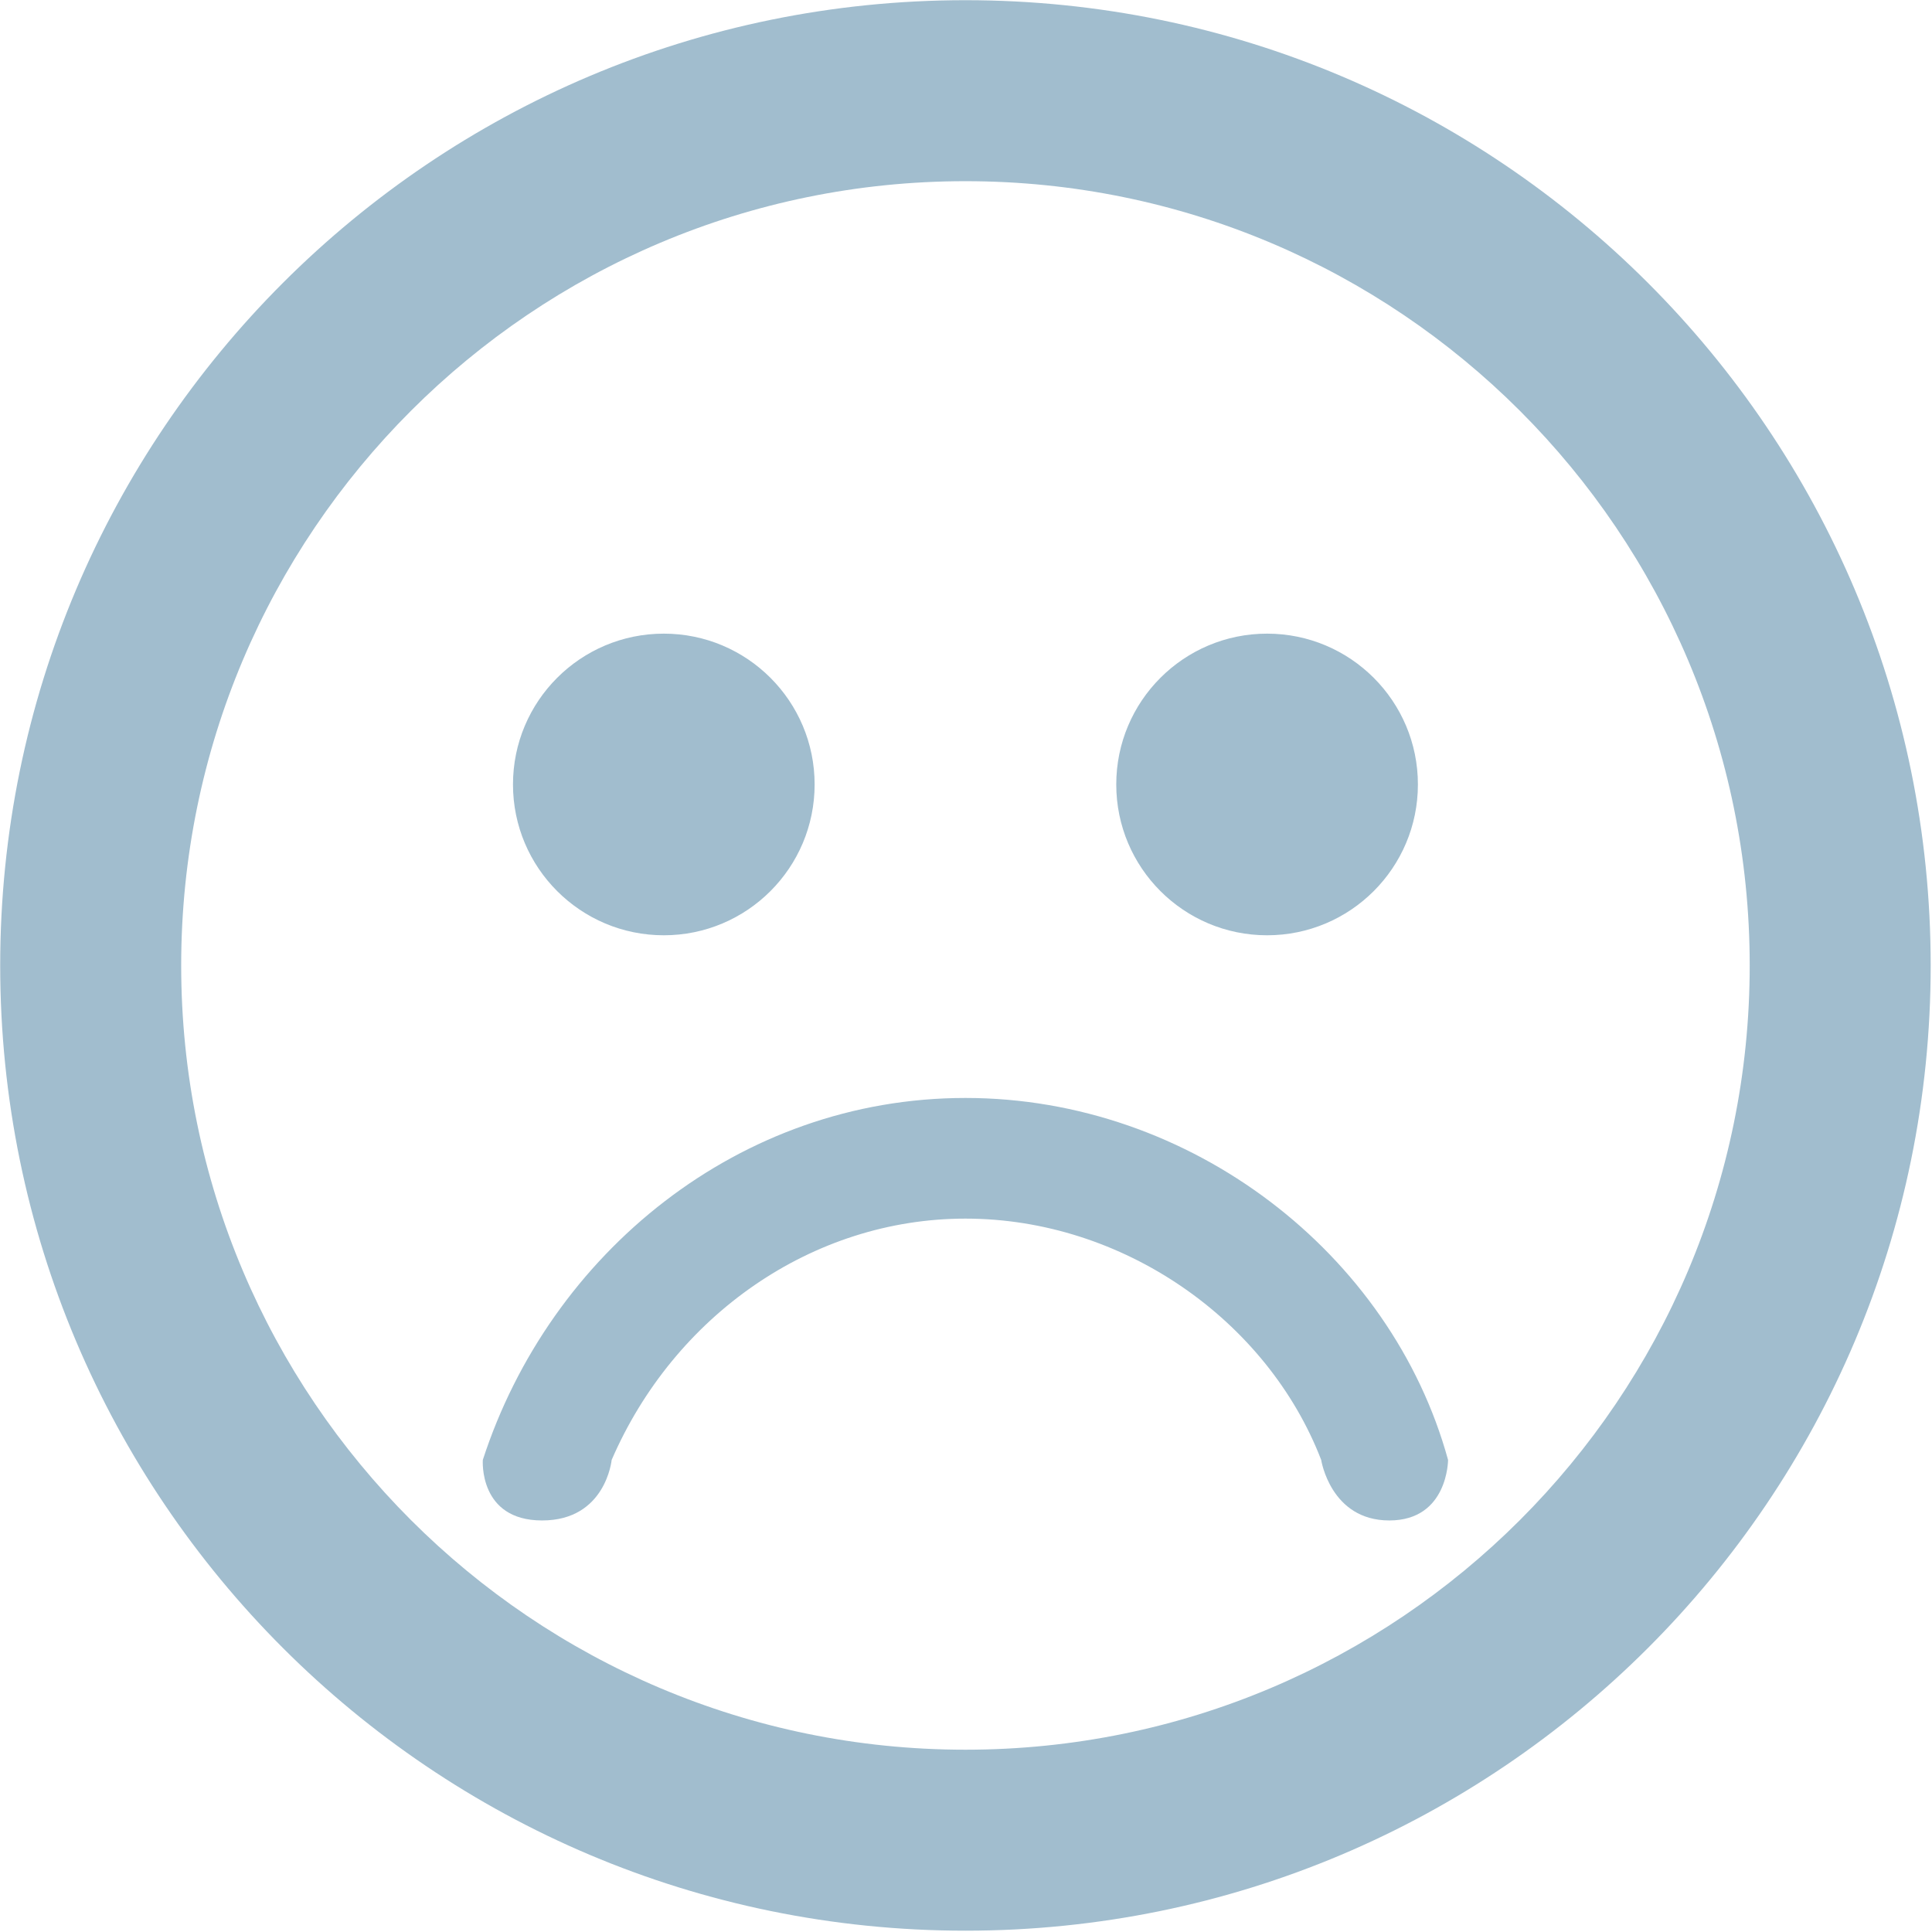 <?xml version="1.0" encoding="UTF-8"?>
<svg width="150px" height="150px" viewBox="0 0 150 150" version="1.1" xmlns="http://www.w3.org/2000/svg" xmlns:xlink="http://www.w3.org/1999/xlink">
    <!-- Generator: Sketch 52 (66869) - http://www.bohemiancoding.com/sketch -->
    <title>sorry@3x</title>
    <desc>Created with Sketch.</desc>
    <g id="sorry" stroke="none" stroke-width="1" fill="none" fill-rule="evenodd">
        <path d="M74.957,135.847 C108.585,135.847 135.847,108.585 135.847,74.957 C135.847,41.328 108.585,14.067 74.957,14.067 C41.328,14.067 14.067,41.328 14.067,74.957 C14.067,108.585 41.328,135.847 74.957,135.847 Z M74.957,149.898 C33.568,149.898 0.015,116.346 0.015,74.957 C0.015,33.568 33.568,0.015 74.957,0.015 C116.346,0.015 149.898,33.568 149.898,74.957 C149.898,116.346 116.346,149.898 74.957,149.898 Z M51.538,72.615 C58.005,72.615 63.247,67.372 63.247,60.905 C63.247,54.438 58.005,49.196 51.538,49.196 C45.071,49.196 39.828,54.438 39.828,60.905 C39.828,67.372 45.071,72.615 51.538,72.615 Z M98.376,72.615 C104.843,72.615 110.086,67.372 110.086,60.905 C110.086,54.438 104.843,49.196 98.376,49.196 C91.909,49.196 86.666,54.438 86.666,60.905 C86.666,67.372 91.909,72.615 98.376,72.615 Z M74.957,94.613 C87.159,94.613 98.389,102.48 102.577,113.348 C102.577,113.348 103.3,118.048 107.864,118.048 C112.427,118.048 112.427,113.348 112.427,113.348 C108.023,97.322 92.468,85.245 74.957,85.245 C57.422,85.245 42.7,97.289 37.486,113.348 C37.486,113.348 37.143,118.048 42.089,118.048 C47.035,118.048 47.489,113.348 47.489,113.348 C52.334,102.151 63.055,94.613 74.957,94.613 Z" fill="#A1BDCE" fill-rule="nonzero"></path>
    </g>
</svg>